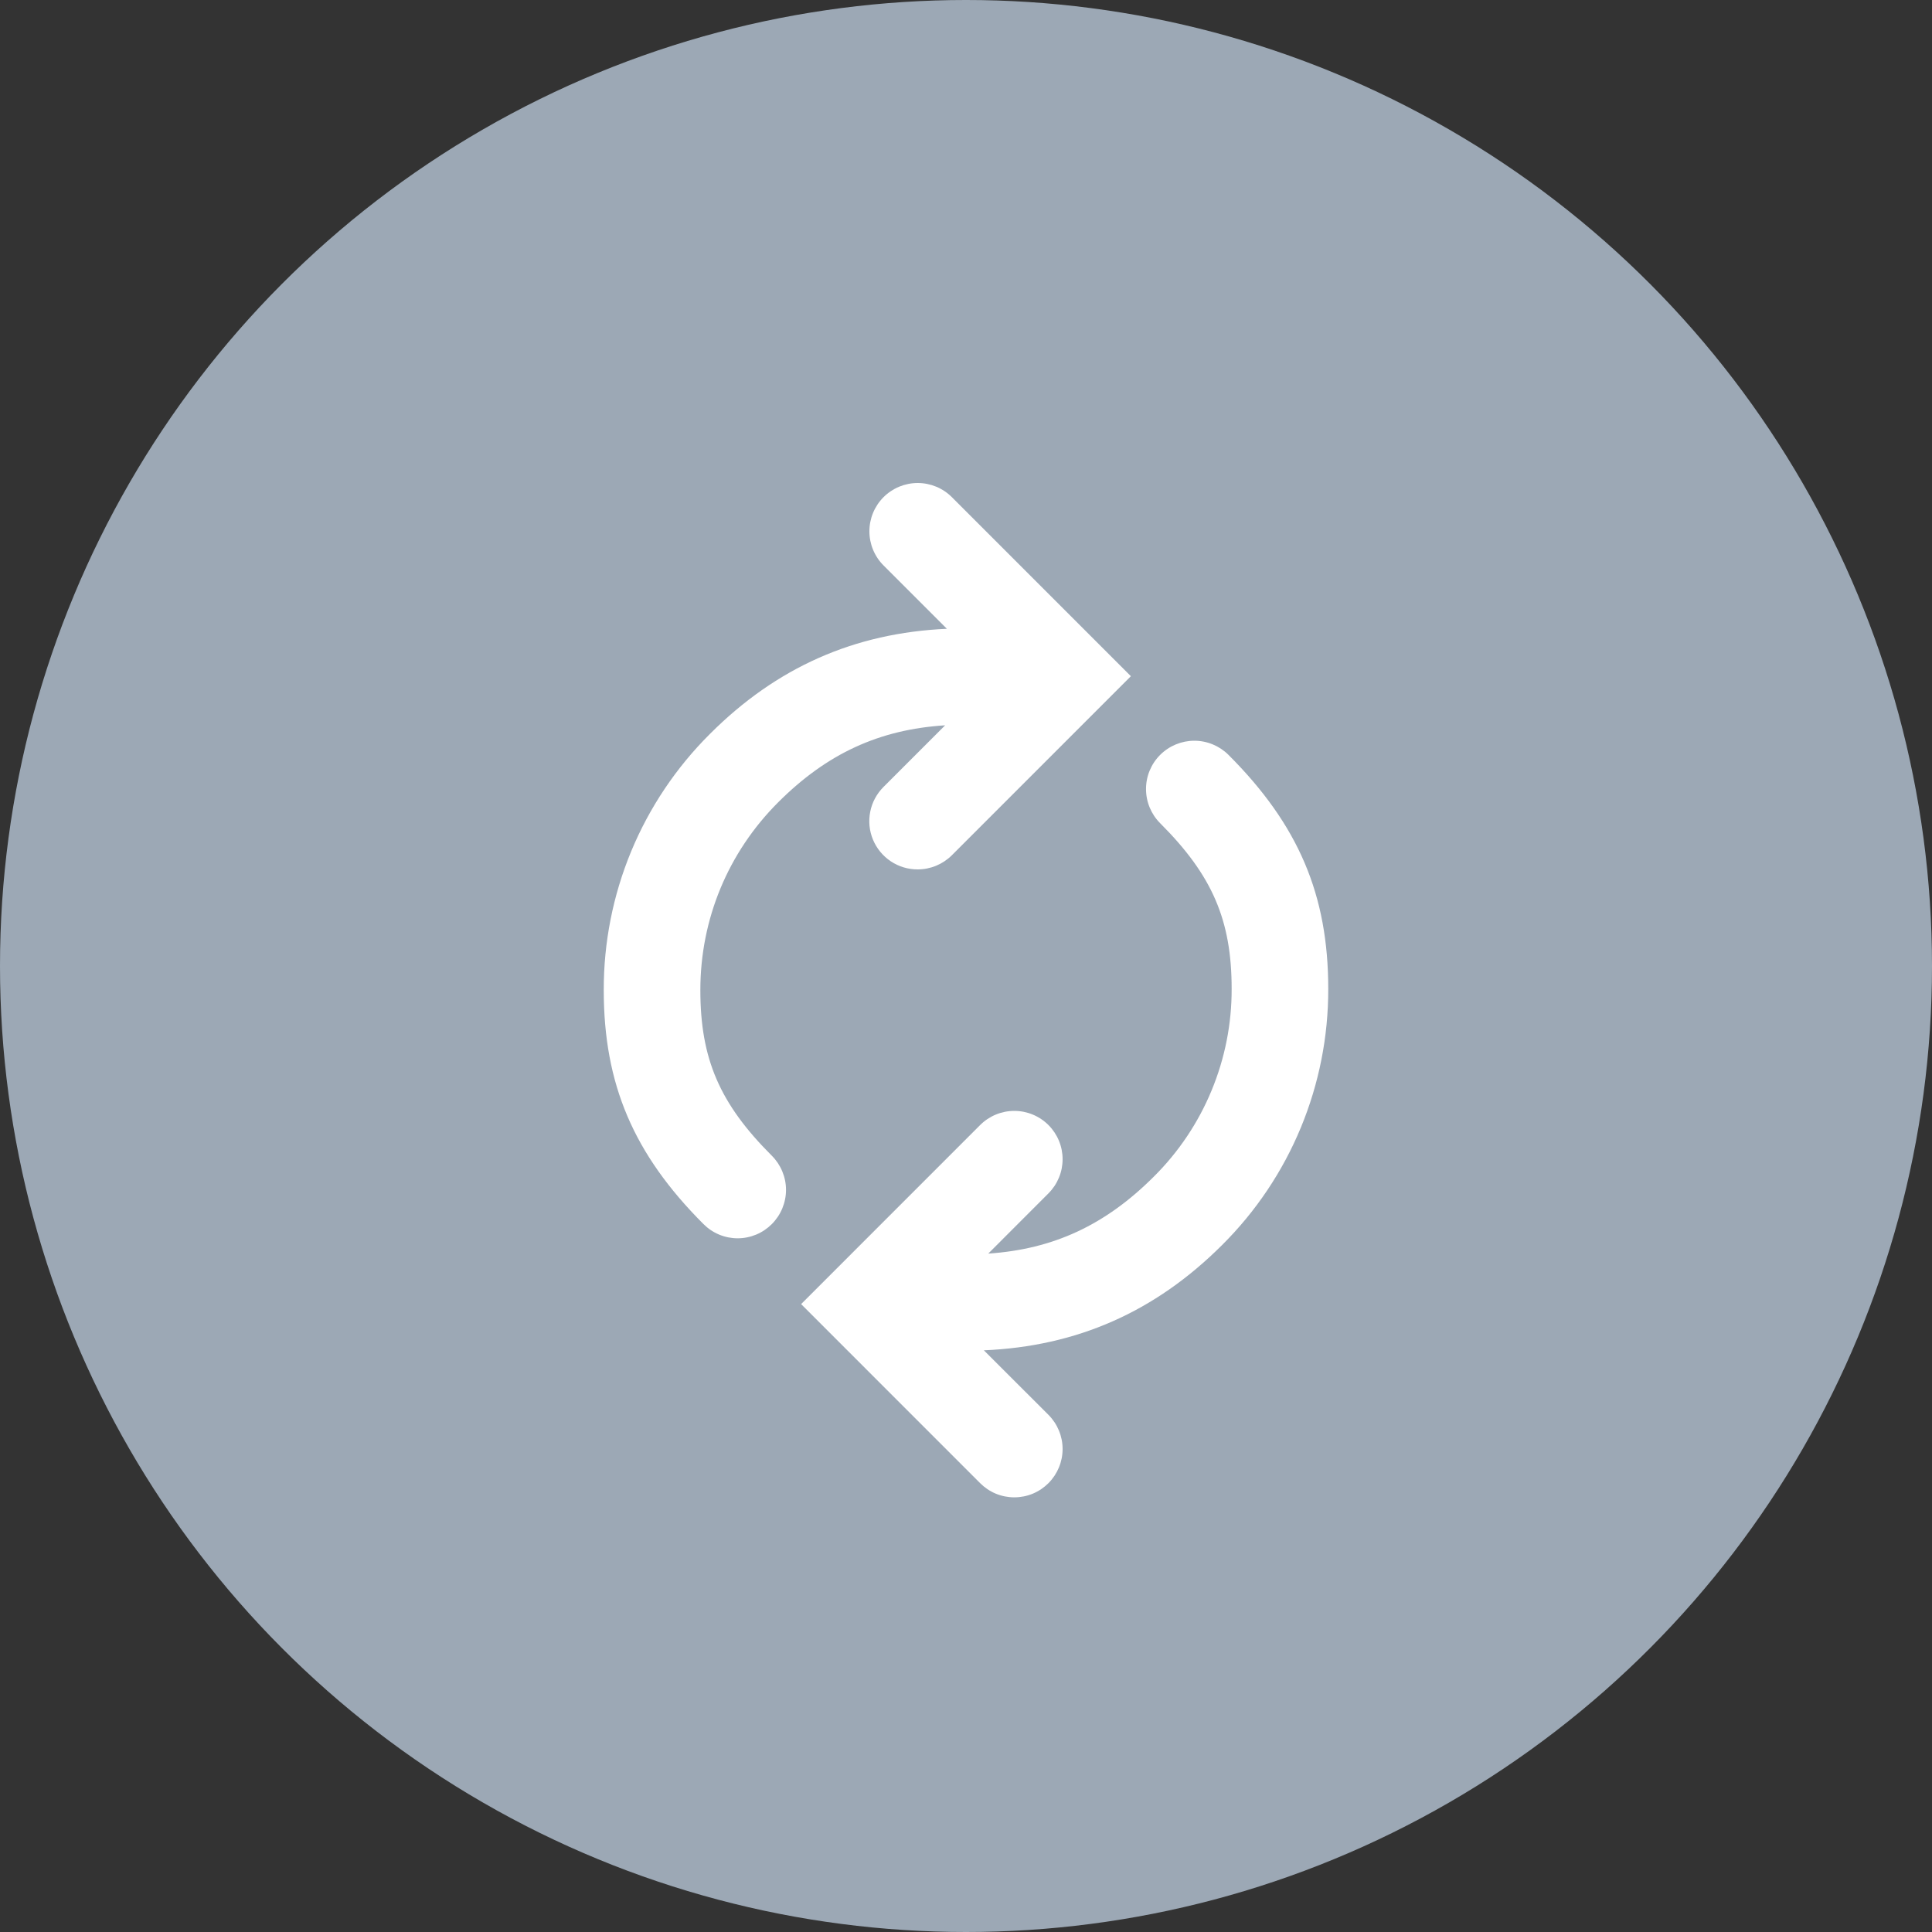 <svg width="50" height="50" viewBox="0 0 50 50" fill="none" xmlns="http://www.w3.org/2000/svg">
<rect x="0" y="0" width="50" height="50" fill="#333333" stroke="none"/>
<circle cx="25" cy="25" r="25" fill="#9CA8B5"/>
<path d="M34.375 25.591C34.375 23.156 33.602 21.345 31.793 19.536C31.558 19.302 31.24 19.17 30.908 19.17C30.577 19.171 30.259 19.302 30.024 19.537C29.79 19.771 29.658 20.09 29.659 20.421C29.659 20.753 29.791 21.071 30.025 21.305C31.374 22.652 31.875 23.814 31.875 25.591C31.878 26.494 31.701 27.389 31.355 28.223C31.01 29.057 30.502 29.815 29.861 30.451C28.606 31.705 27.264 32.329 25.576 32.443L27.134 30.884C27.25 30.768 27.342 30.63 27.405 30.478C27.468 30.327 27.5 30.164 27.5 30C27.5 29.836 27.468 29.673 27.405 29.522C27.342 29.37 27.25 29.232 27.134 29.116C27.018 29 26.88 28.908 26.728 28.845C26.577 28.782 26.414 28.75 26.25 28.75C26.086 28.75 25.923 28.782 25.772 28.845C25.62 28.908 25.482 29 25.366 29.116L20.733 33.75L25.366 38.384C25.482 38.5 25.62 38.593 25.771 38.656C25.923 38.719 26.086 38.751 26.25 38.751C26.414 38.751 26.577 38.719 26.729 38.656C26.88 38.593 27.018 38.5 27.134 38.384C27.368 38.149 27.5 37.831 27.5 37.5C27.5 37.169 27.368 36.851 27.134 36.616L25.462 34.946C27.866 34.844 29.89 33.956 31.629 32.22C32.502 31.352 33.195 30.319 33.666 29.181C34.137 28.043 34.378 26.823 34.375 25.591ZM18.125 25.625C18.125 23.789 18.84 22.062 20.139 20.764C21.4 19.503 22.754 18.879 24.46 18.771L22.866 20.365C22.691 20.54 22.57 20.762 22.522 21.005C22.473 21.248 22.497 21.5 22.592 21.729C22.687 21.958 22.848 22.153 23.054 22.291C23.26 22.428 23.502 22.501 23.75 22.5C24.081 22.5 24.399 22.368 24.634 22.134L29.267 17.5L24.634 12.866C24.518 12.75 24.38 12.658 24.228 12.595C24.077 12.533 23.914 12.5 23.75 12.5C23.586 12.5 23.423 12.533 23.272 12.595C23.12 12.658 22.982 12.75 22.866 12.866C22.75 12.982 22.658 13.12 22.595 13.272C22.532 13.423 22.5 13.586 22.5 13.75C22.5 13.914 22.532 14.077 22.595 14.228C22.658 14.38 22.75 14.518 22.866 14.634L24.505 16.273C22.113 16.38 20.099 17.267 18.371 18.996C17.498 19.865 16.805 20.898 16.334 22.035C15.863 23.173 15.622 24.393 15.625 25.625C15.625 28.06 16.398 29.871 18.207 31.68C18.323 31.796 18.461 31.889 18.613 31.952C18.765 32.015 18.927 32.047 19.091 32.047C19.256 32.047 19.418 32.014 19.57 31.951C19.722 31.888 19.859 31.795 19.975 31.679C20.091 31.563 20.183 31.425 20.246 31.273C20.309 31.121 20.342 30.959 20.342 30.794C20.342 30.63 20.309 30.467 20.246 30.316C20.183 30.164 20.091 30.026 19.975 29.91C18.626 28.564 18.125 27.402 18.125 25.625Z" fill="white"/>
</svg>
